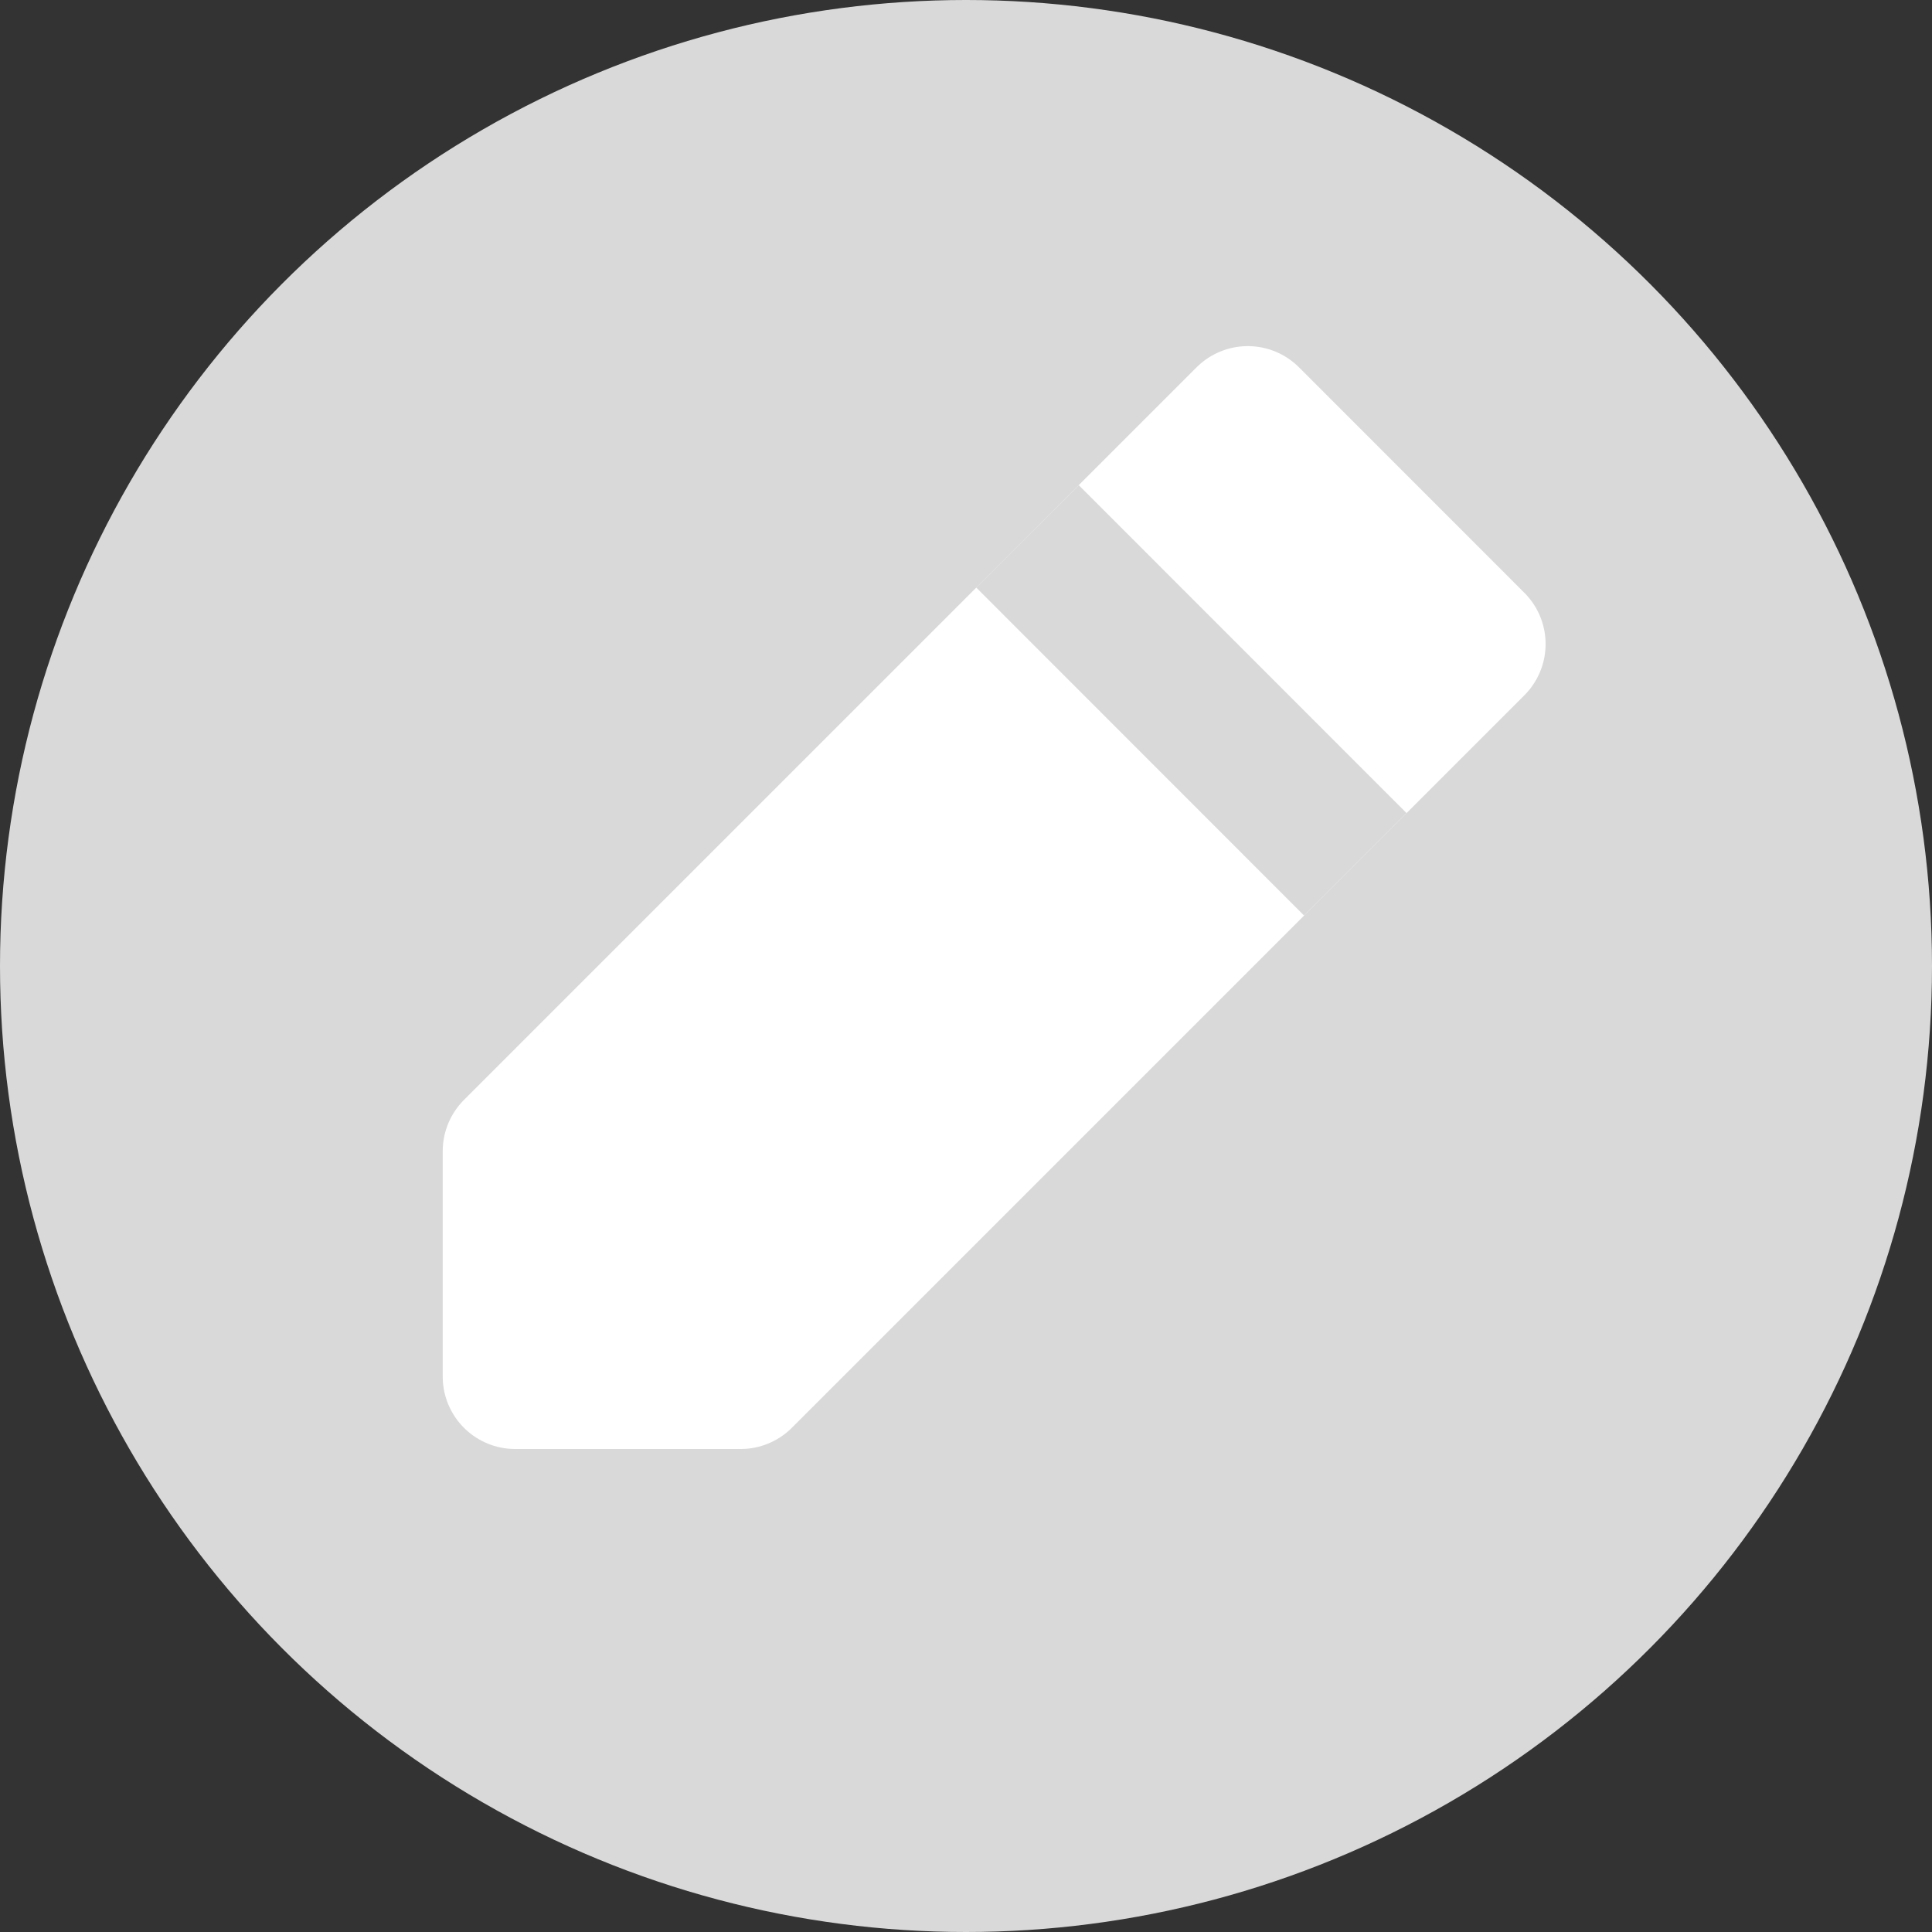 <svg width="20" height="20" viewBox="0 0 20 20" fill="none" xmlns="http://www.w3.org/2000/svg">
<rect x="0" y="0" width="20" height="20" fill="#333333" stroke="none"/>
<circle cx="10" cy="10" r="10" fill="#D9D9D9"/>
<path d="M5.333 11.917V14.25H7.667L13.5 8.417L15.25 6.667L12.917 4.333L11.167 6.083L5.333 11.917Z" fill="white" stroke="white" stroke-width="1.5" stroke-linecap="round" stroke-linejoin="round"/>
<path d="M13.5 8.417L11.167 6.083" stroke="#D9D9D9" stroke-width="1.5" stroke-linecap="square" stroke-linejoin="round"/>
</svg>
